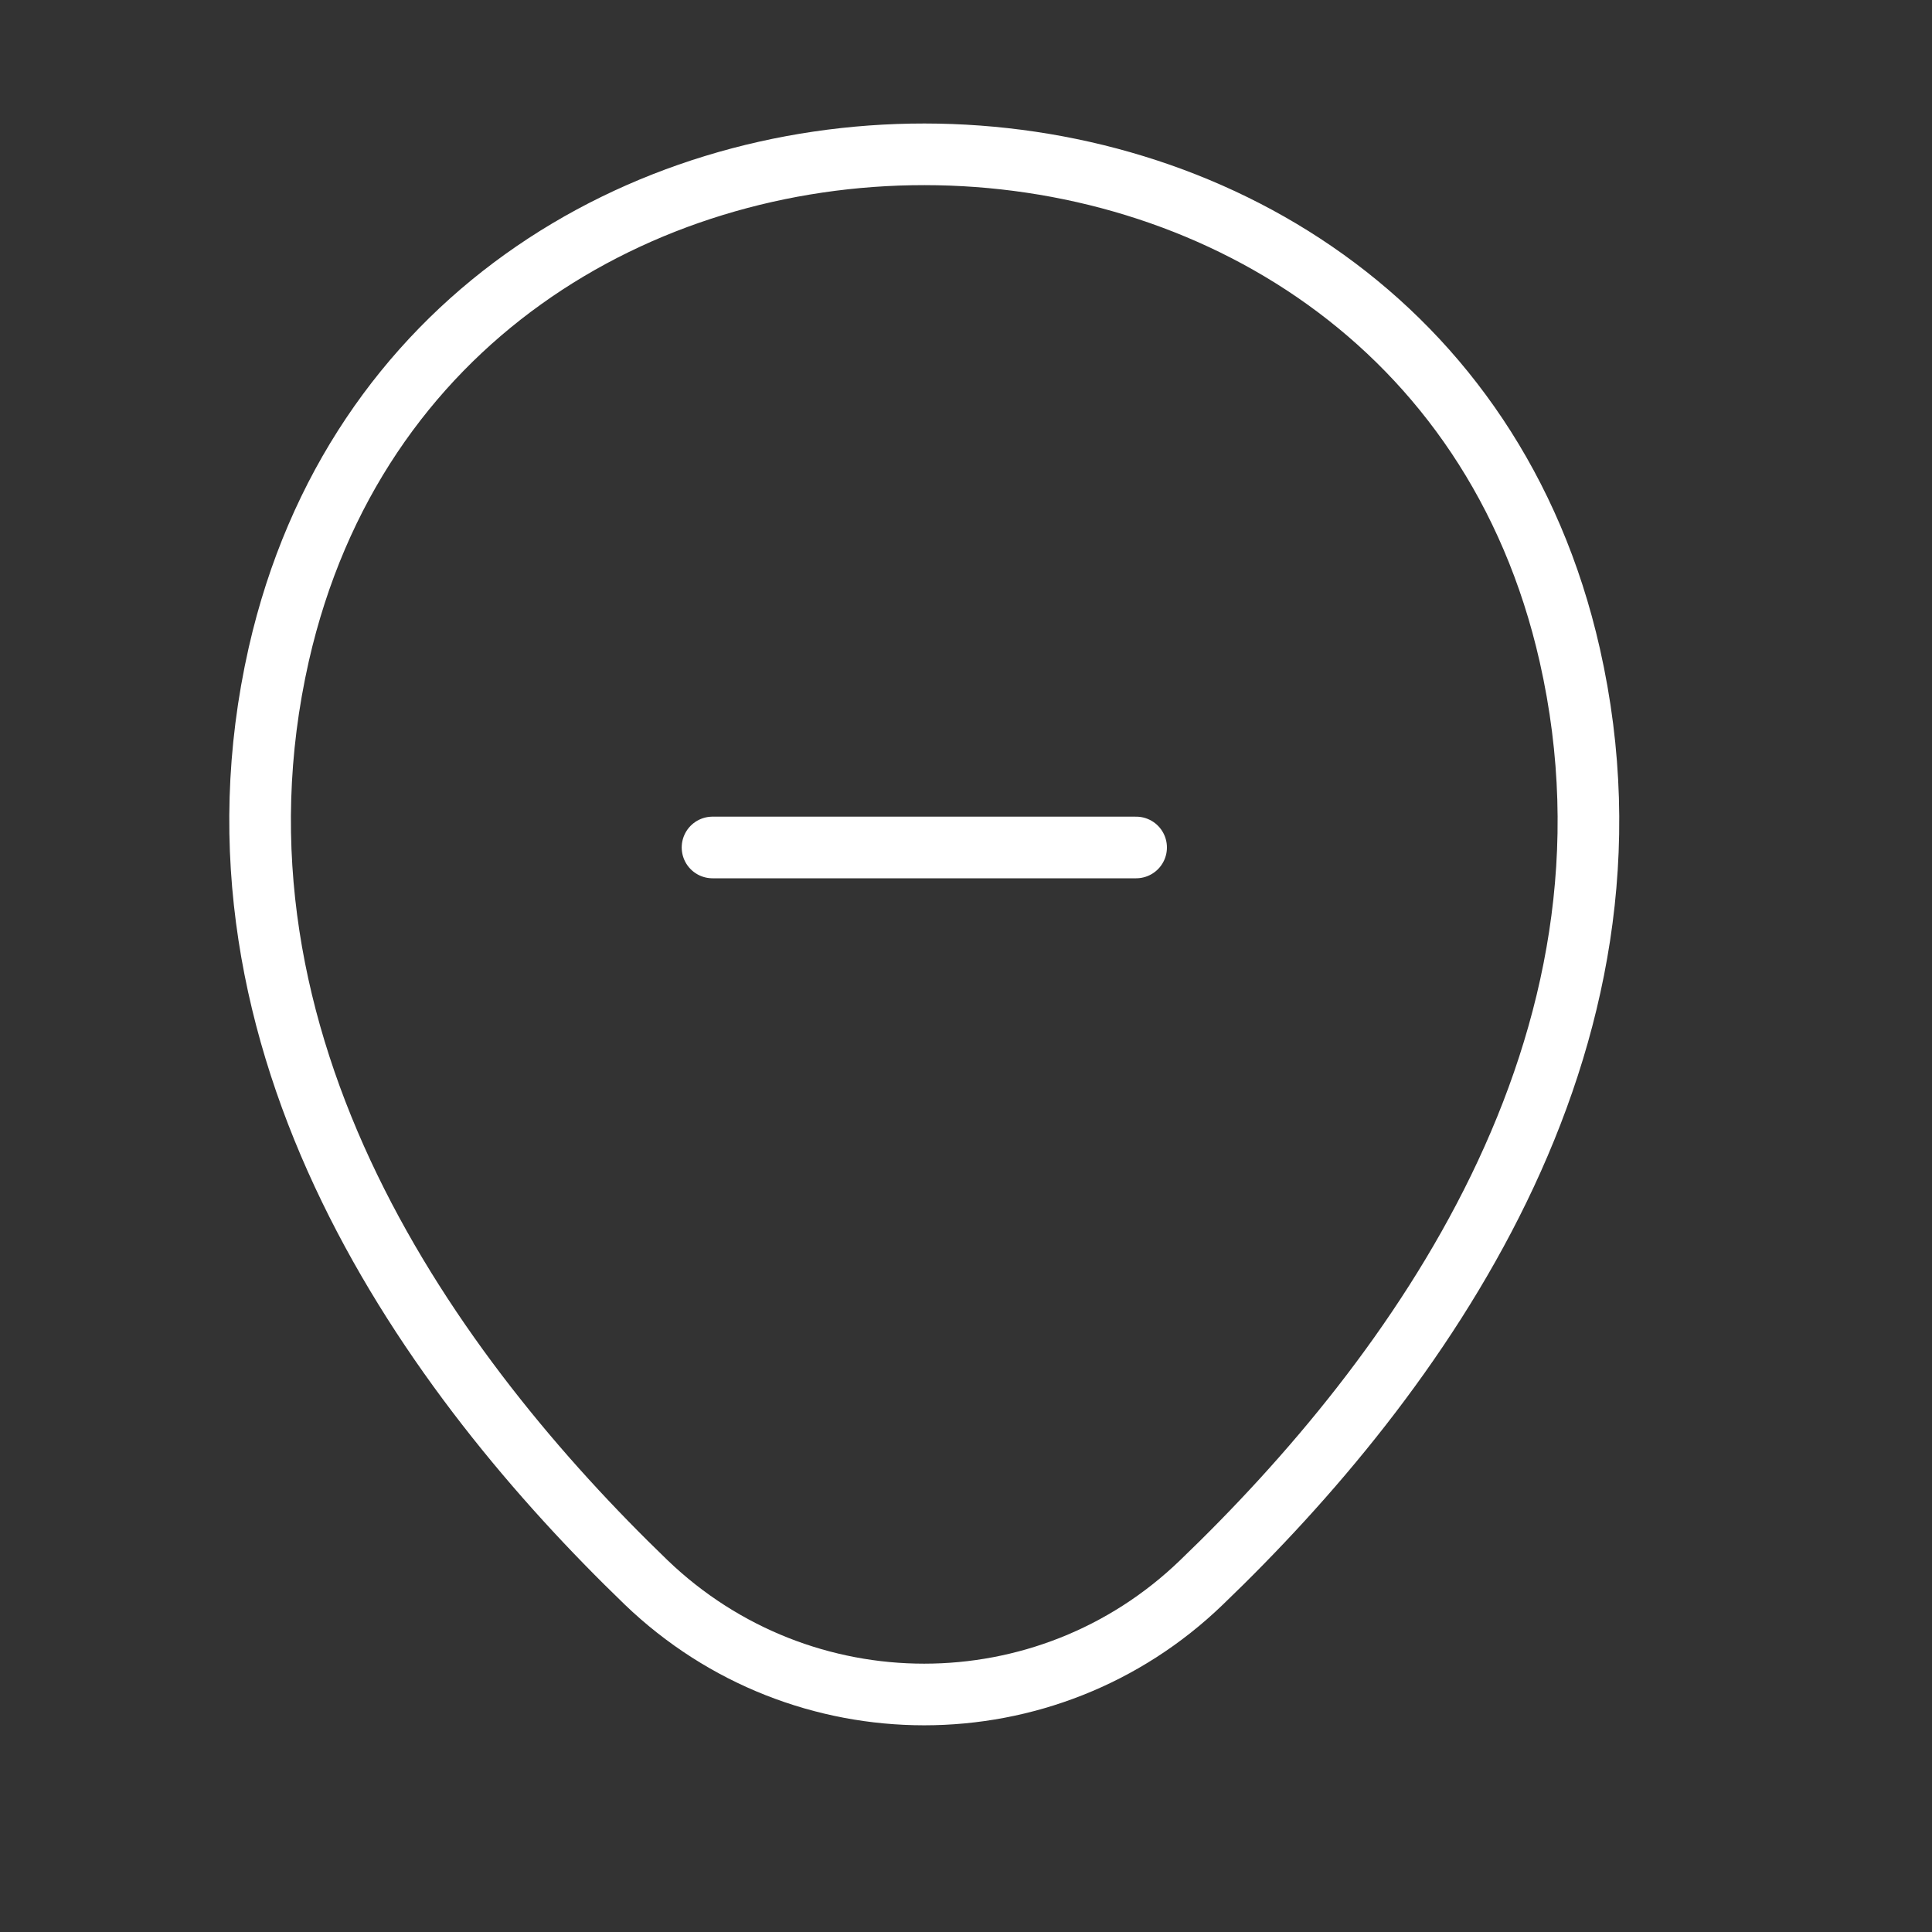 <svg width="20" height="20" viewBox="0 0 20 20" fill="none" xmlns="http://www.w3.org/2000/svg">
<rect x="0" y="0" width="20" height="20" fill="#333333" stroke="none"/>
<path d="M7.376 8.773H11.761" stroke="white" stroke-width="0.638" stroke-linecap="round"/>
<path d="M2.886 6.773C4.457 -0.133 14.687 -0.125 16.25 6.781C17.167 10.831 14.647 14.26 12.438 16.381C10.836 17.928 8.3 17.928 6.689 16.381C4.489 14.26 1.969 10.823 2.886 6.773Z" stroke="white" stroke-width="0.638"/>
</svg>
